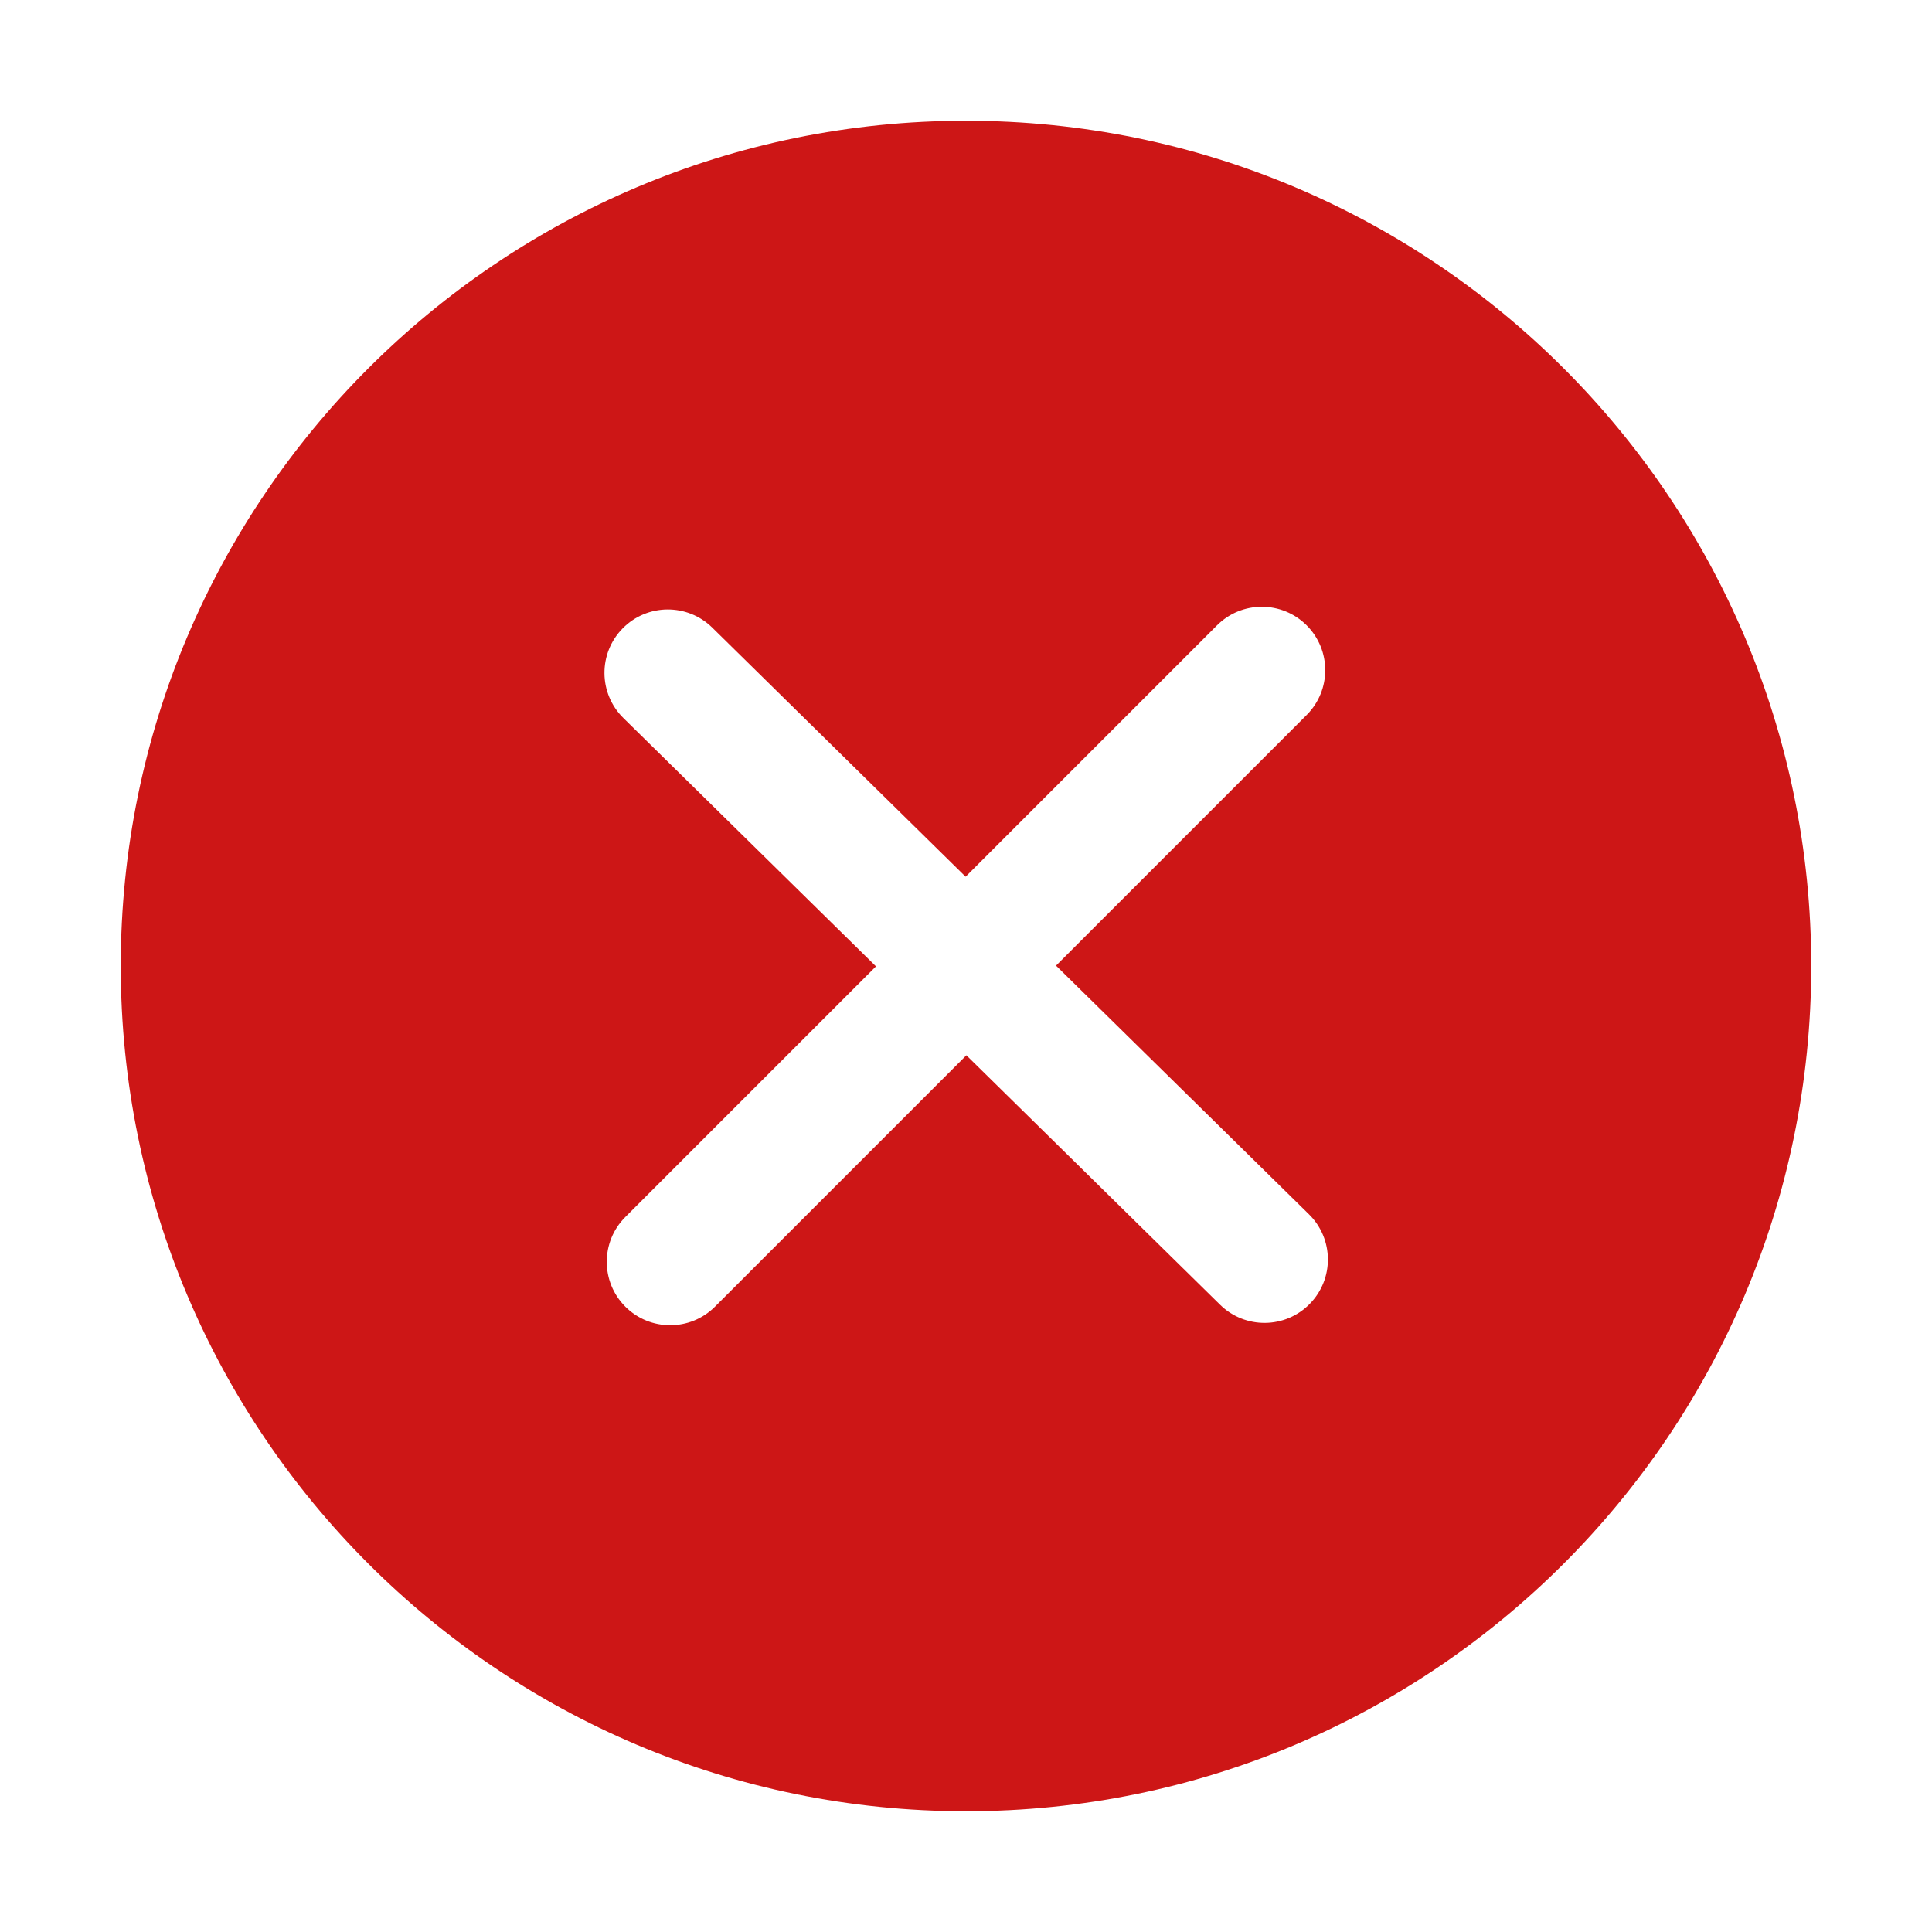<svg width="82" height="82" viewBox="0 0 82 82" fill="none" xmlns="http://www.w3.org/2000/svg">
<path fill-rule="evenodd" clip-rule="evenodd" d="M41 76.875C60.813 76.875 76.875 60.813 76.875 41C76.875 21.187 60.813 5.125 41 5.125C21.187 5.125 5.125 21.187 5.125 41C5.125 60.813 21.187 76.875 41 76.875ZM55.459 26.541C56.51 27.592 56.51 29.295 55.459 30.346L44.821 40.984L55.556 51.538C56.616 52.58 56.63 54.284 55.588 55.343C54.546 56.403 52.843 56.417 51.783 55.376L41.016 44.789L30.346 55.459C29.296 56.509 27.592 56.509 26.541 55.459C25.49 54.408 25.49 52.704 26.541 51.654L37.179 41.016L26.459 30.476C25.4 29.434 25.385 27.731 26.427 26.671C27.469 25.612 29.172 25.597 30.232 26.639L40.984 37.211L51.654 26.541C52.704 25.49 54.408 25.49 55.459 26.541Z" fill="#CD1616"/>
</svg>
